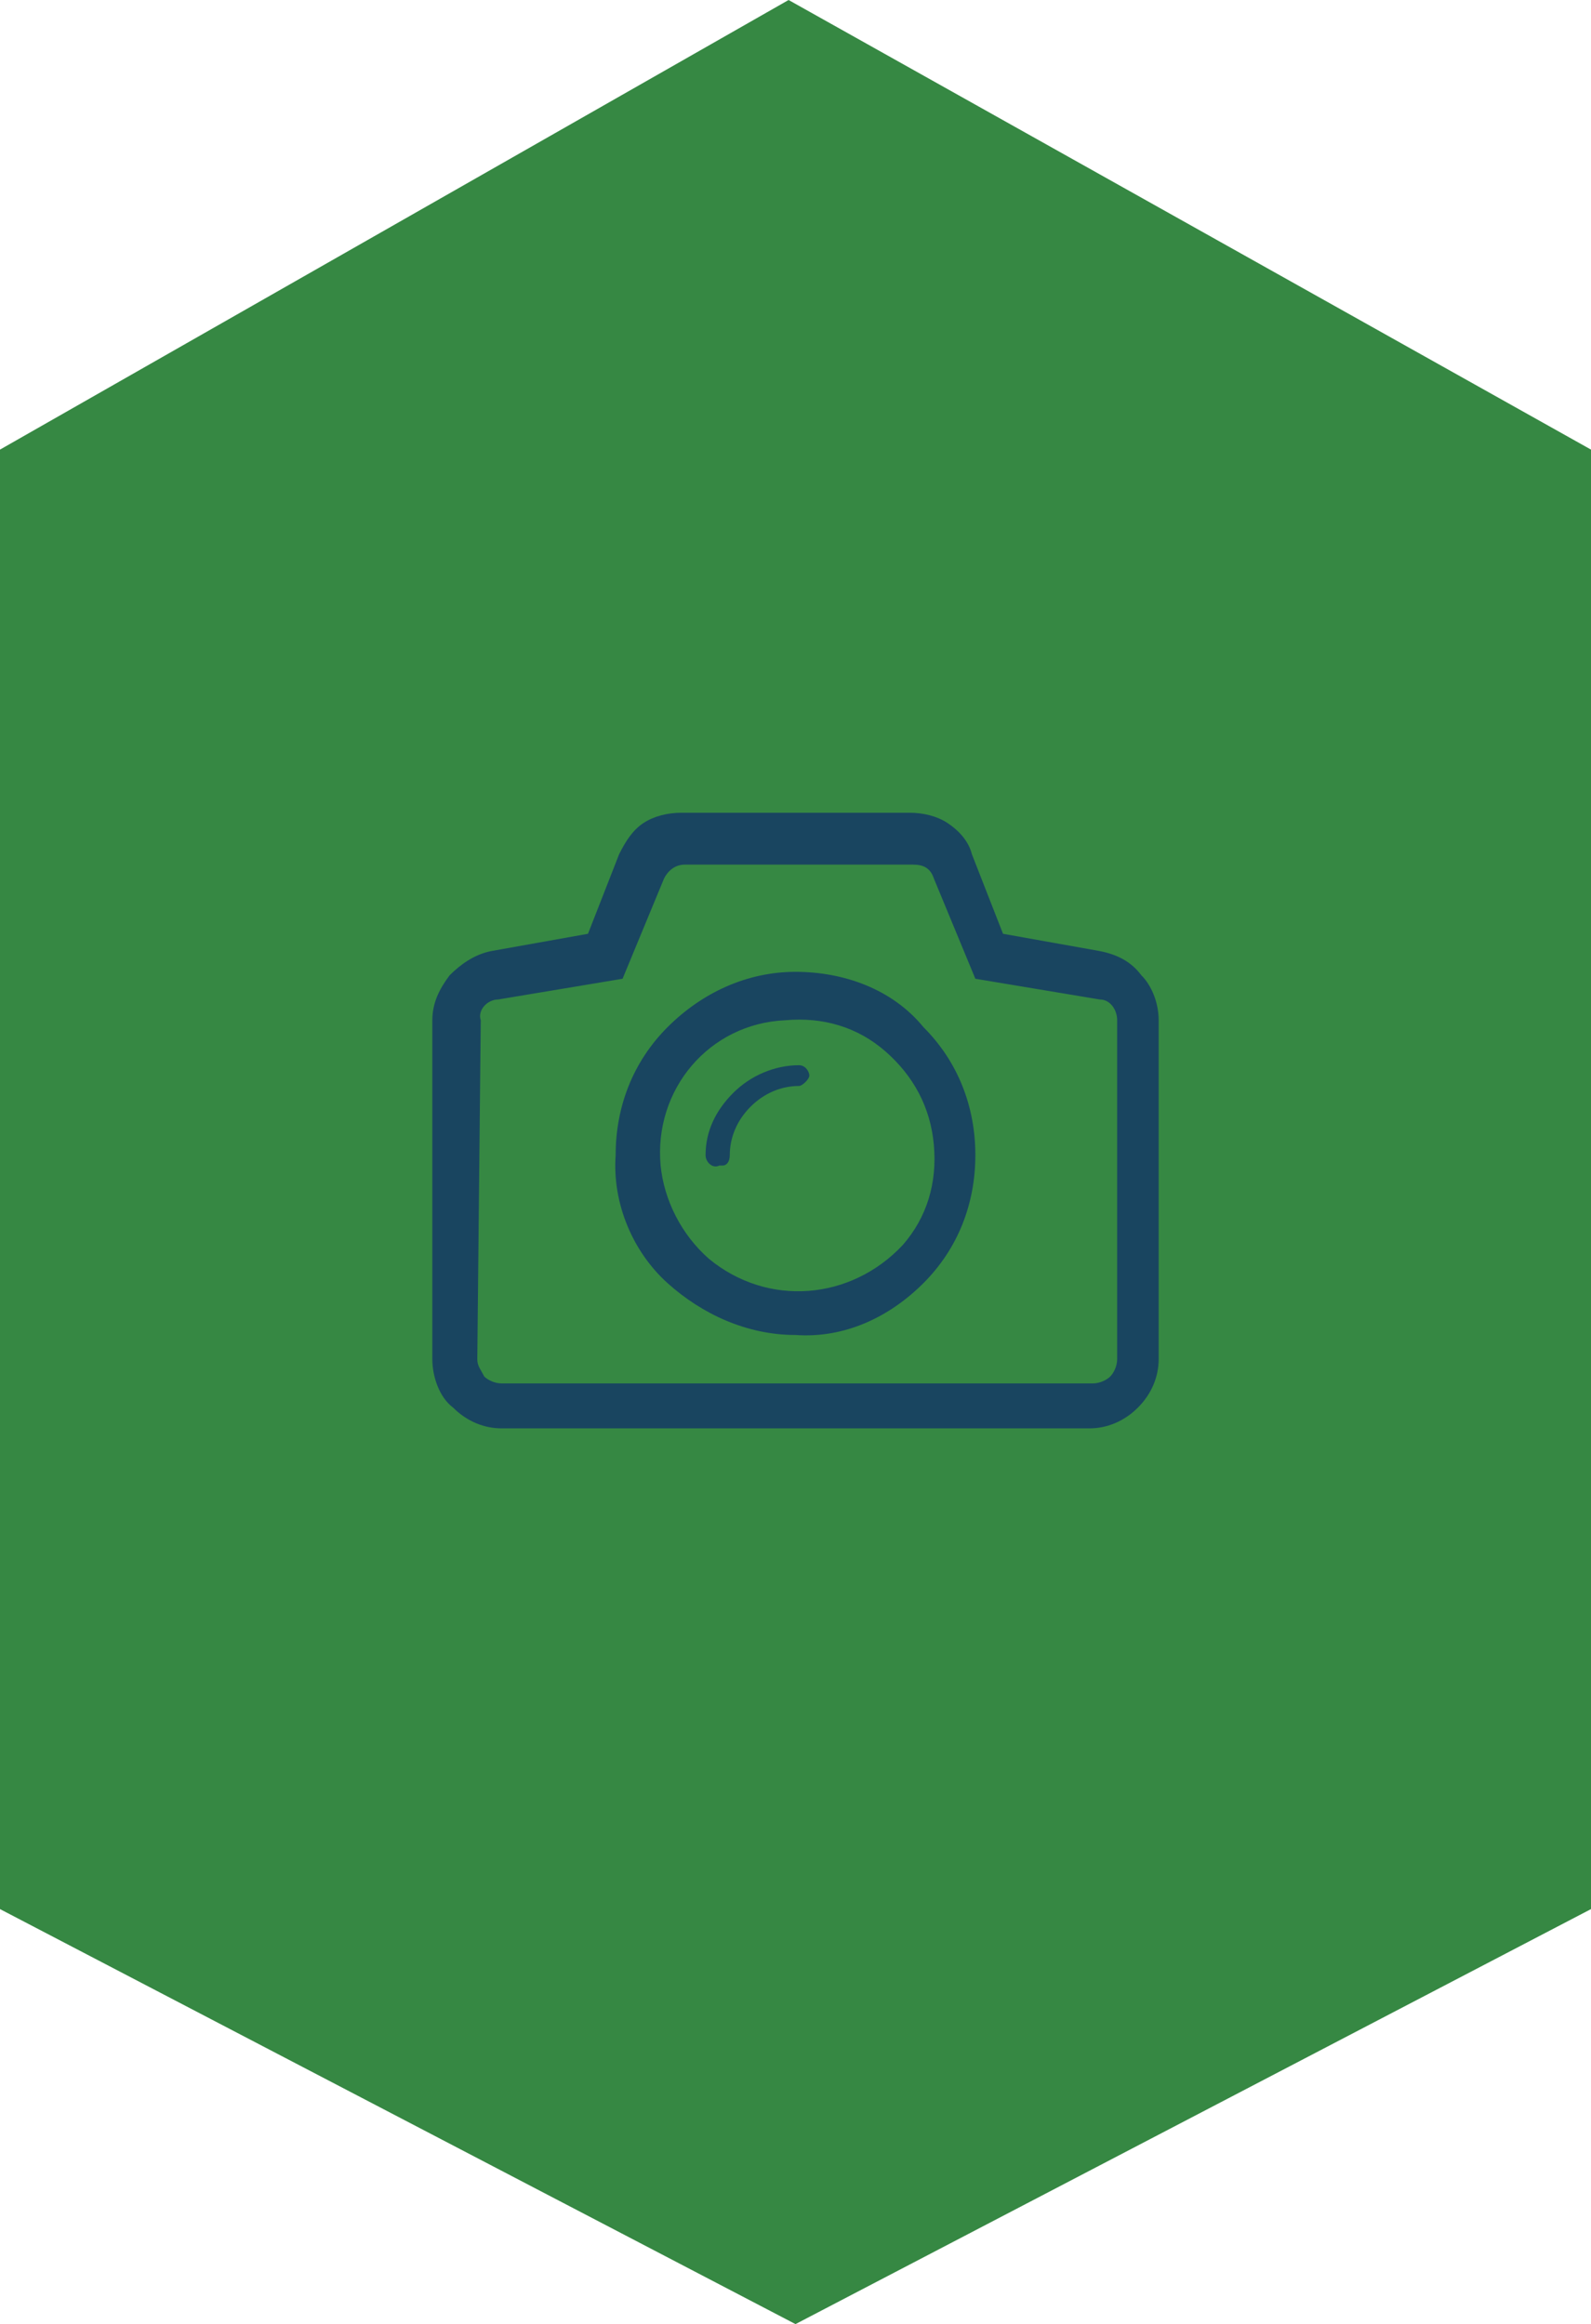<?xml version="1.0" encoding="utf-8"?>
<!-- Generator: Adobe Illustrator 21.0.0, SVG Export Plug-In . SVG Version: 6.00 Build 0)  -->
<svg version="1.1" id="레이어_1" xmlns="http://www.w3.org/2000/svg" xmlns:xlink="http://www.w3.org/1999/xlink" x="0px"
	 y="0px" viewBox="0 0 46 67.2" style="enable-background:new 0 0 46 67.2;" xml:space="preserve">
<style type="text/css">
	.st0{fill:#368843;}
	.st1{fill:#194560;}
</style>
<title>camera_pink</title>
<polygon class="st0" points="46,55.2 23,67.2 0,55.2 0,13 22.8,0 46,13 "/>
<path class="st1" d="M12.5,39.3v-9.8c0-0.5,0.2-0.9,0.5-1.3c0.3-0.3,0.7-0.6,1.2-0.7l2.8-0.5l0.9-2.3c0.2-0.4,0.4-0.7,0.7-0.9
	c0.3-0.2,0.7-0.3,1.1-0.3h6.6c0.4,0,0.8,0.1,1.1,0.3c0.3,0.2,0.6,0.5,0.7,0.9l0.9,2.3l2.8,0.5c0.5,0.1,0.9,0.3,1.2,0.7
	c0.3,0.3,0.5,0.8,0.5,1.3v9.8c0,0.5-0.2,1-0.6,1.4c-0.4,0.4-0.9,0.6-1.4,0.6H14.5c-0.5,0-1-0.2-1.4-0.6
	C12.7,40.4,12.5,39.8,12.5,39.3z M13.8,39.3c0,0.2,0.1,0.3,0.2,0.5c0.1,0.1,0.3,0.2,0.5,0.2h17.1c0.2,0,0.4-0.1,0.5-0.2
	c0.1-0.1,0.2-0.3,0.2-0.5v-9.8c0-0.3-0.2-0.6-0.5-0.6c0,0,0,0,0,0l-3.6-0.6l-1.2-2.9c-0.1-0.3-0.3-0.4-0.6-0.4h-6.6
	c-0.3,0-0.5,0.2-0.6,0.4l-1.2,2.9l-3.6,0.6c-0.3,0-0.6,0.3-0.5,0.6c0,0,0,0,0,0L13.8,39.3L13.8,39.3z M17.8,33.4
	c0-1.4,0.5-2.7,1.5-3.7c1-1,2.3-1.6,3.7-1.6c1.4,0,2.8,0.5,3.7,1.6c1,1,1.5,2.3,1.5,3.7c0,1.4-0.5,2.7-1.5,3.7c-1,1-2.3,1.6-3.7,1.5
	c-1.4,0-2.7-0.6-3.7-1.5C18.3,36.2,17.7,34.8,17.8,33.4z M19.1,33.7c0.1,1,0.6,2,1.4,2.7c1.7,1.4,4.1,1.2,5.6-0.4
	c0.7-0.8,1-1.8,0.9-2.9c-0.1-1.1-0.6-2-1.4-2.7c-0.8-0.7-1.8-1-2.9-0.9C20.5,29.6,18.9,31.5,19.1,33.7
	C19.1,33.7,19.1,33.7,19.1,33.7z M20.4,33.4c0-0.7,0.3-1.3,0.8-1.8c0.5-0.5,1.2-0.8,1.9-0.8c0.2,0,0.3,0.2,0.3,0.3s-0.2,0.3-0.3,0.3
	c-0.5,0-1,0.2-1.4,0.6c-0.4,0.4-0.6,0.9-0.6,1.4c0,0.2-0.1,0.3-0.2,0.3c0,0-0.1,0-0.1,0C20.6,33.8,20.4,33.6,20.4,33.4
	C20.4,33.4,20.4,33.4,20.4,33.4z"/>
</svg>
